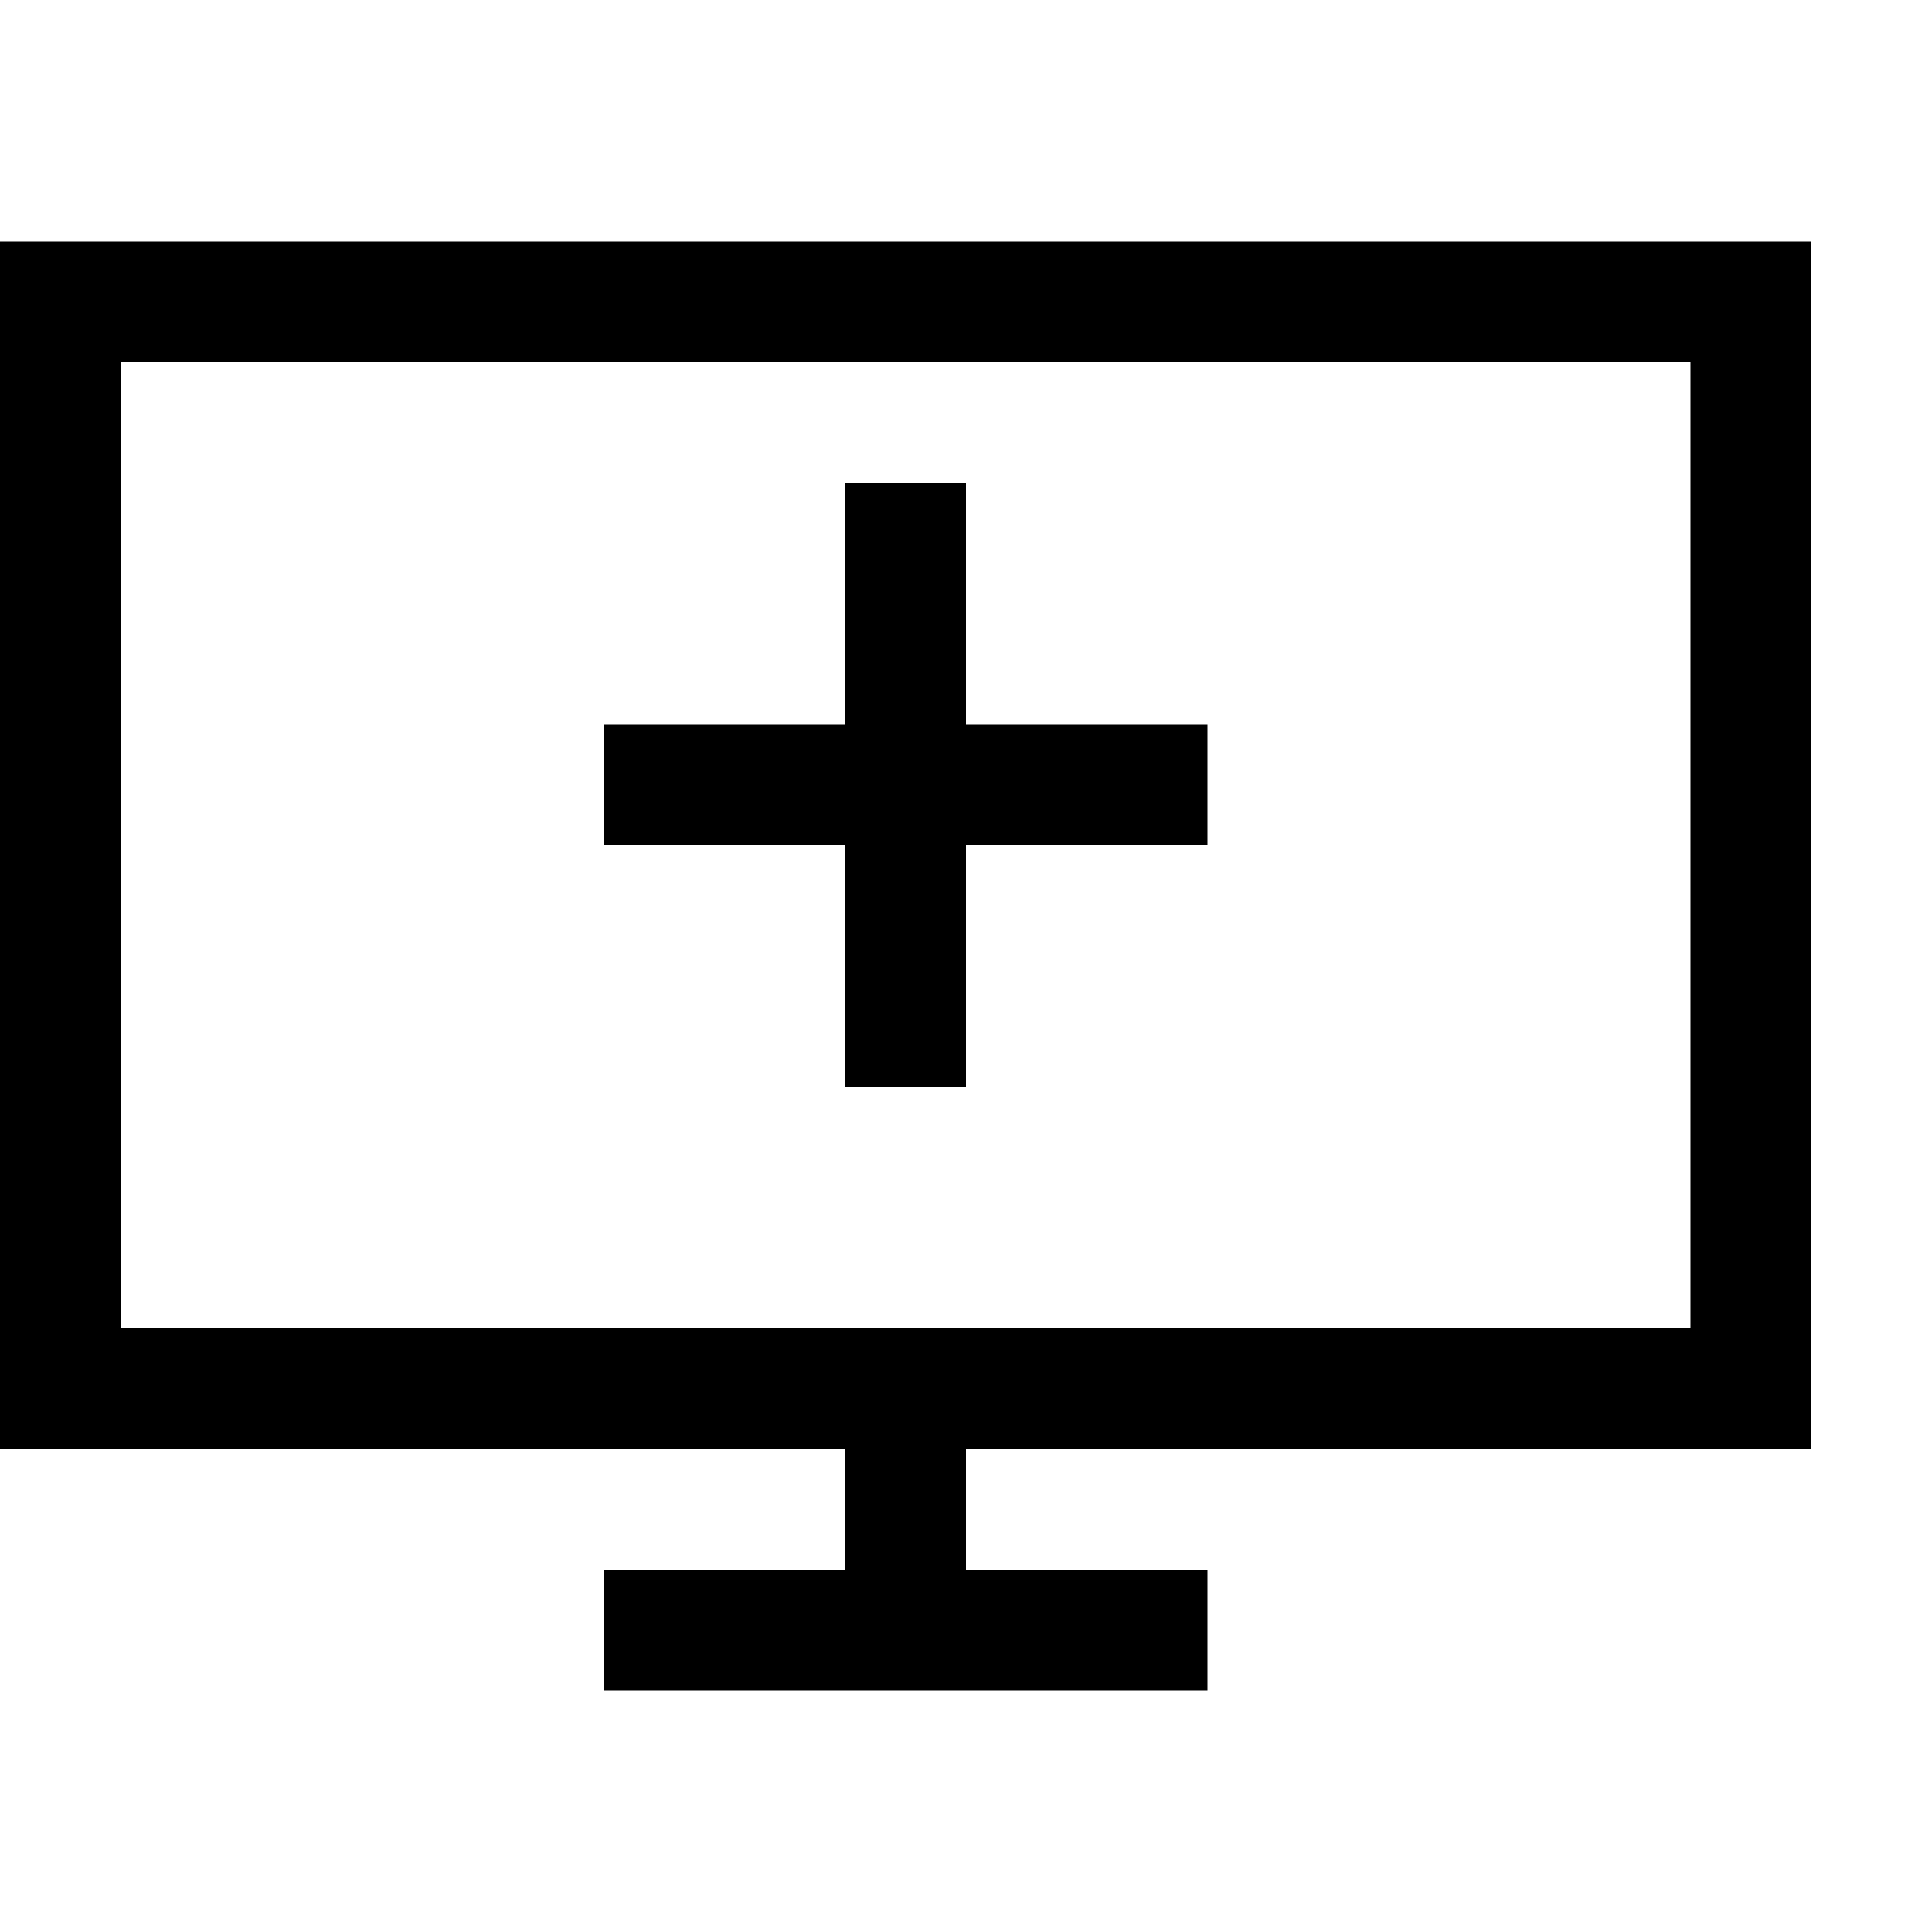 <?xml version="1.0" encoding="utf-8"?>
<!-- Generator: Adobe Illustrator 16.0.0, SVG Export Plug-In . SVG Version: 6.00 Build 0)  -->
<!DOCTYPE svg PUBLIC "-//W3C//DTD SVG 1.1//EN" "http://www.w3.org/Graphics/SVG/1.1/DTD/svg11.dtd">
<svg xmlns="http://www.w3.org/2000/svg" xmlns:xlink="http://www.w3.org/1999/xlink" version="1.1" id="Capa_1" x="0px" y="0px" width="32px" height="32px" viewBox="0 0 32 32" enable-background="new 0 0 32 32" xml:space="preserve">
<g>
	<g>
		<path d="M30,24V4H0v20h14v2h-4v2h10v-2h-4v-2H30z M2,22V6h26v16H2z"/>
	</g>
</g>
<g>
	<polygon points="20,12 20,14 16,14 16,18 14,18 14,14 10,14 10,12 14,12 14,8 16,8 16,12  "/>
</g>
</svg>
